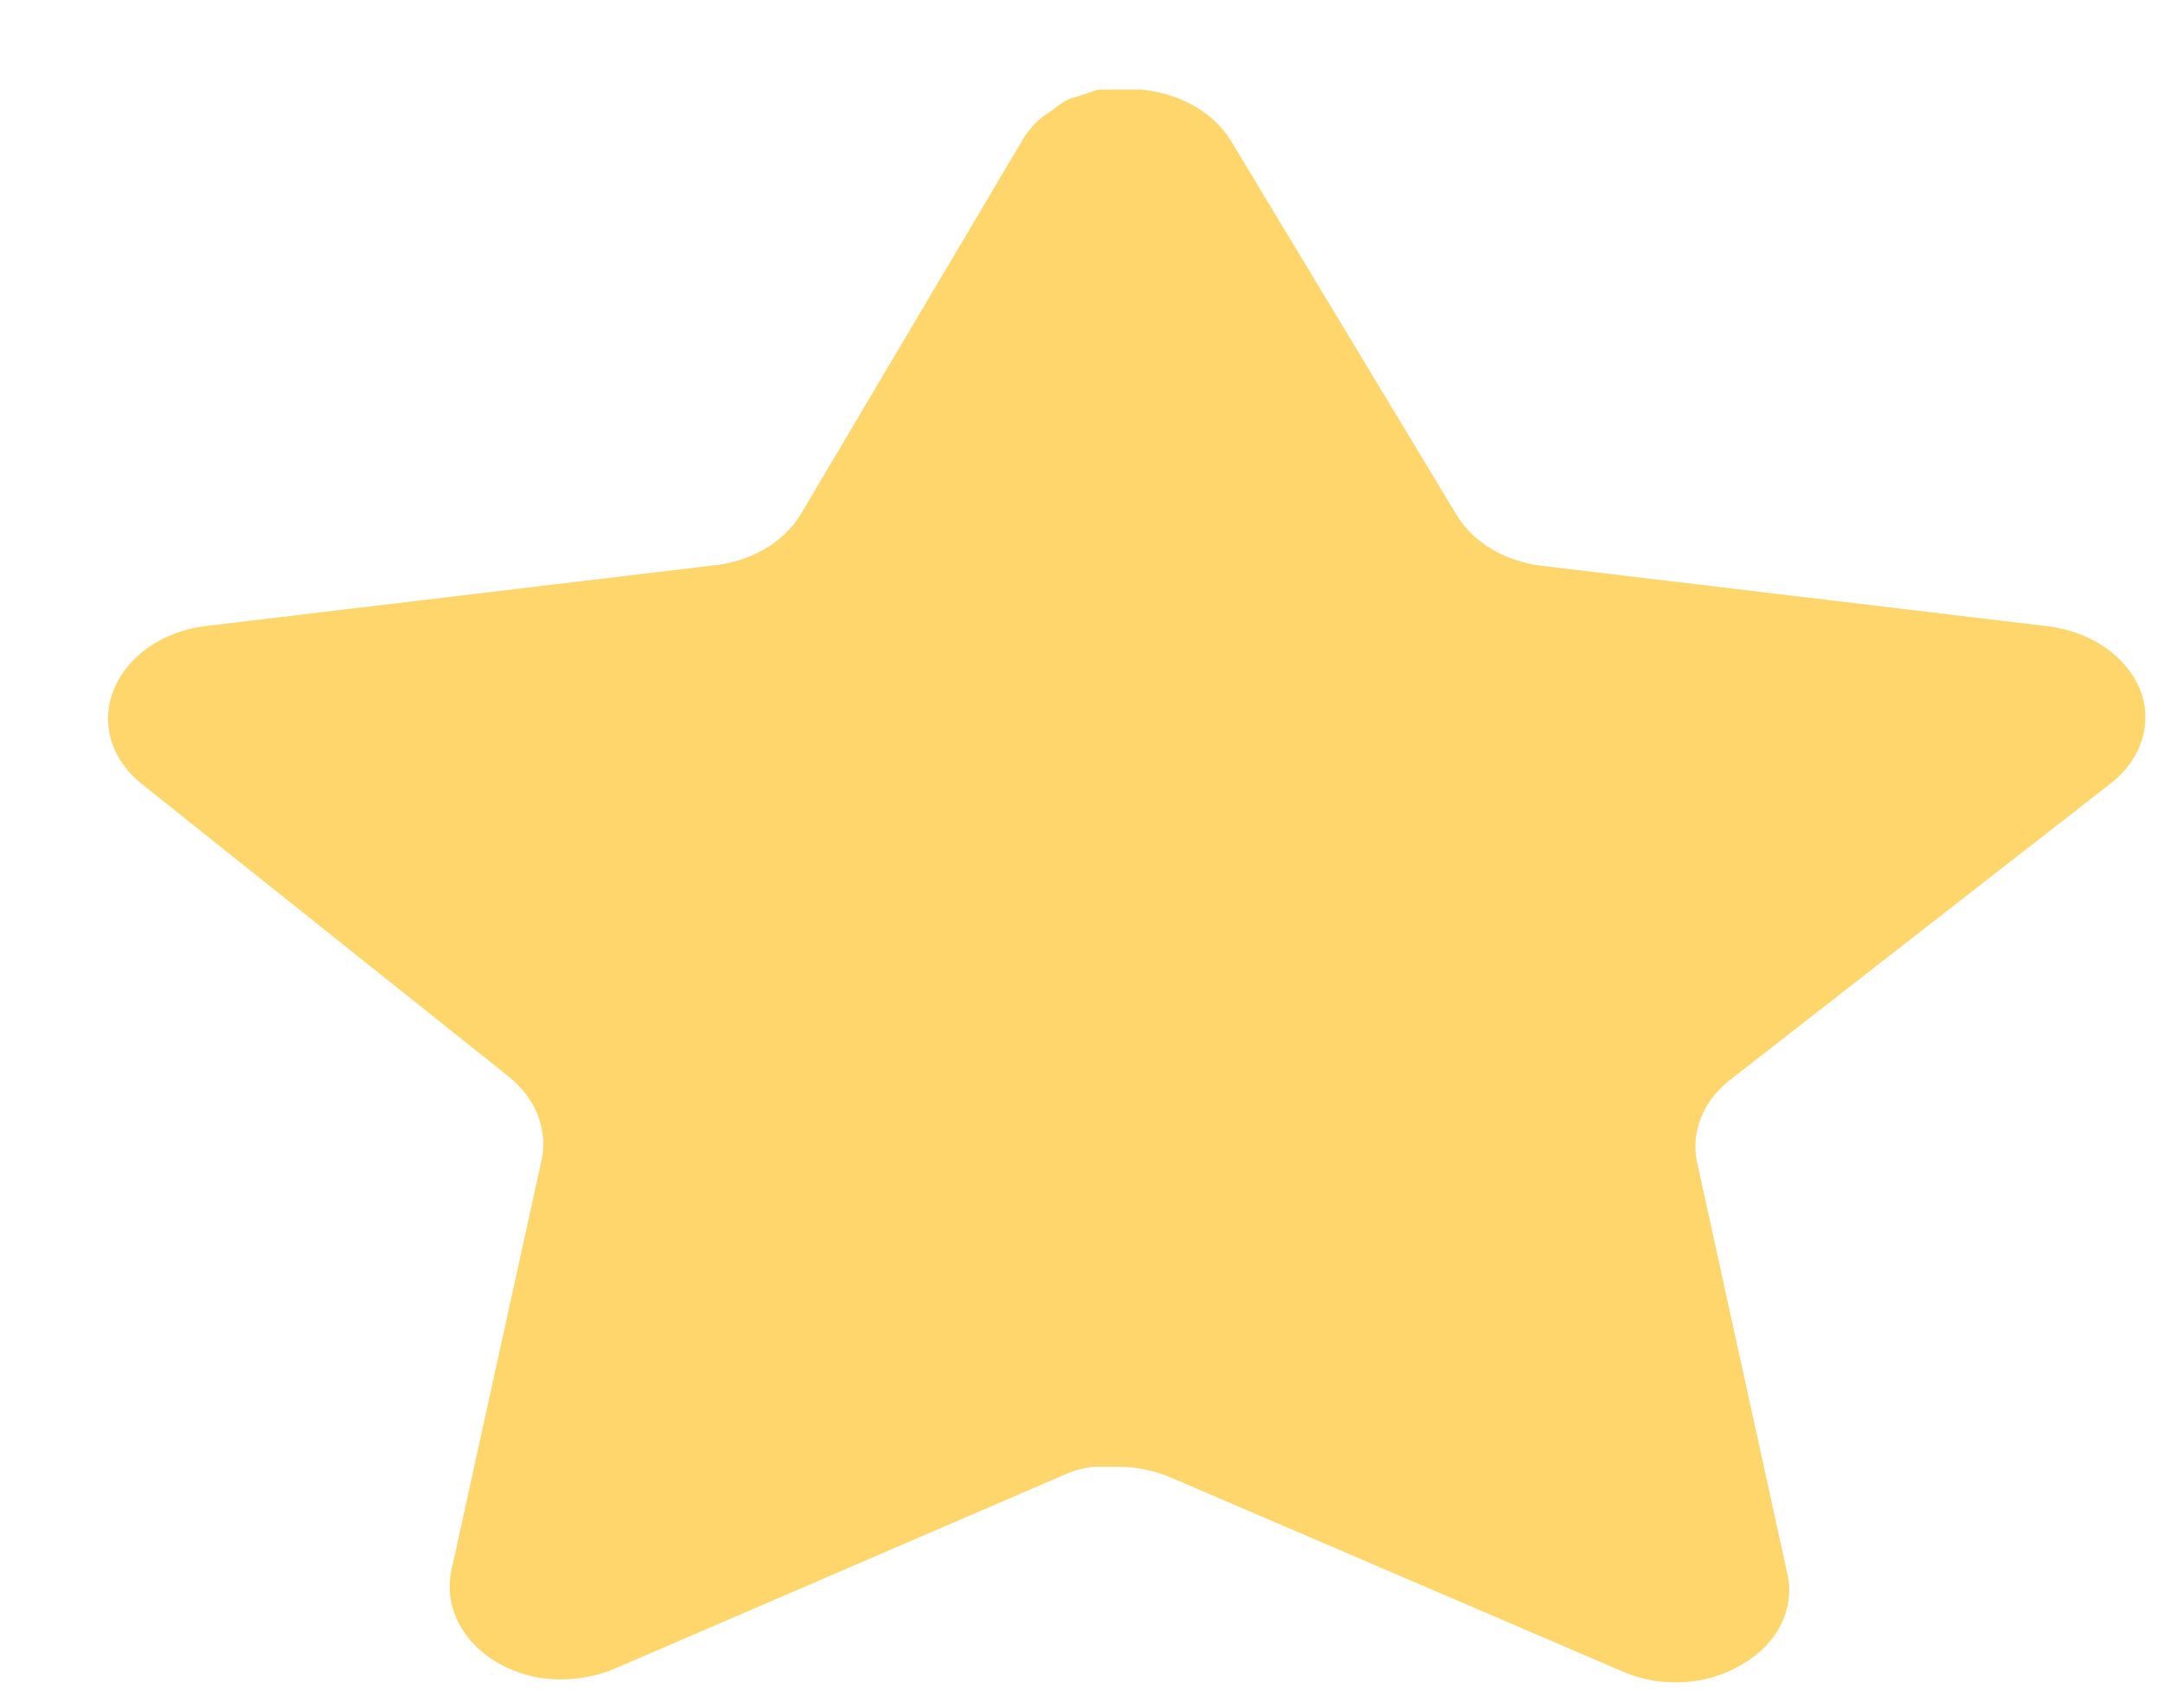 <svg width="19" height="15" viewBox="0 0 19 15" fill="none" xmlns="http://www.w3.org/2000/svg">
<path d="M15.191 9.49C14.959 9.675 14.853 9.942 14.906 10.204L15.701 13.827C15.768 14.134 15.611 14.445 15.298 14.622C14.992 14.806 14.585 14.828 14.252 14.681L10.289 12.98C10.151 12.92 9.998 12.887 9.842 12.884H9.599C9.515 12.894 9.433 12.916 9.358 12.95L5.394 14.659C5.198 14.74 4.976 14.769 4.759 14.74C4.229 14.658 3.876 14.242 3.963 13.804L4.759 10.182C4.812 9.917 4.705 9.649 4.474 9.461L1.243 6.884C0.973 6.668 0.879 6.344 1.002 6.052C1.122 5.76 1.428 5.548 1.798 5.5L6.244 4.969C6.582 4.94 6.879 4.771 7.032 4.52L8.991 1.214C9.037 1.141 9.097 1.073 9.17 1.016L9.25 0.964C9.292 0.926 9.341 0.894 9.394 0.868L9.492 0.839L9.644 0.787H10.021C10.357 0.816 10.653 0.982 10.808 1.229L12.793 4.52C12.936 4.761 13.215 4.928 13.536 4.969L17.982 5.5C18.358 5.544 18.672 5.757 18.797 6.052C18.914 6.347 18.813 6.671 18.537 6.884L15.191 9.49Z" fill="#FFD66B"/>
</svg>
